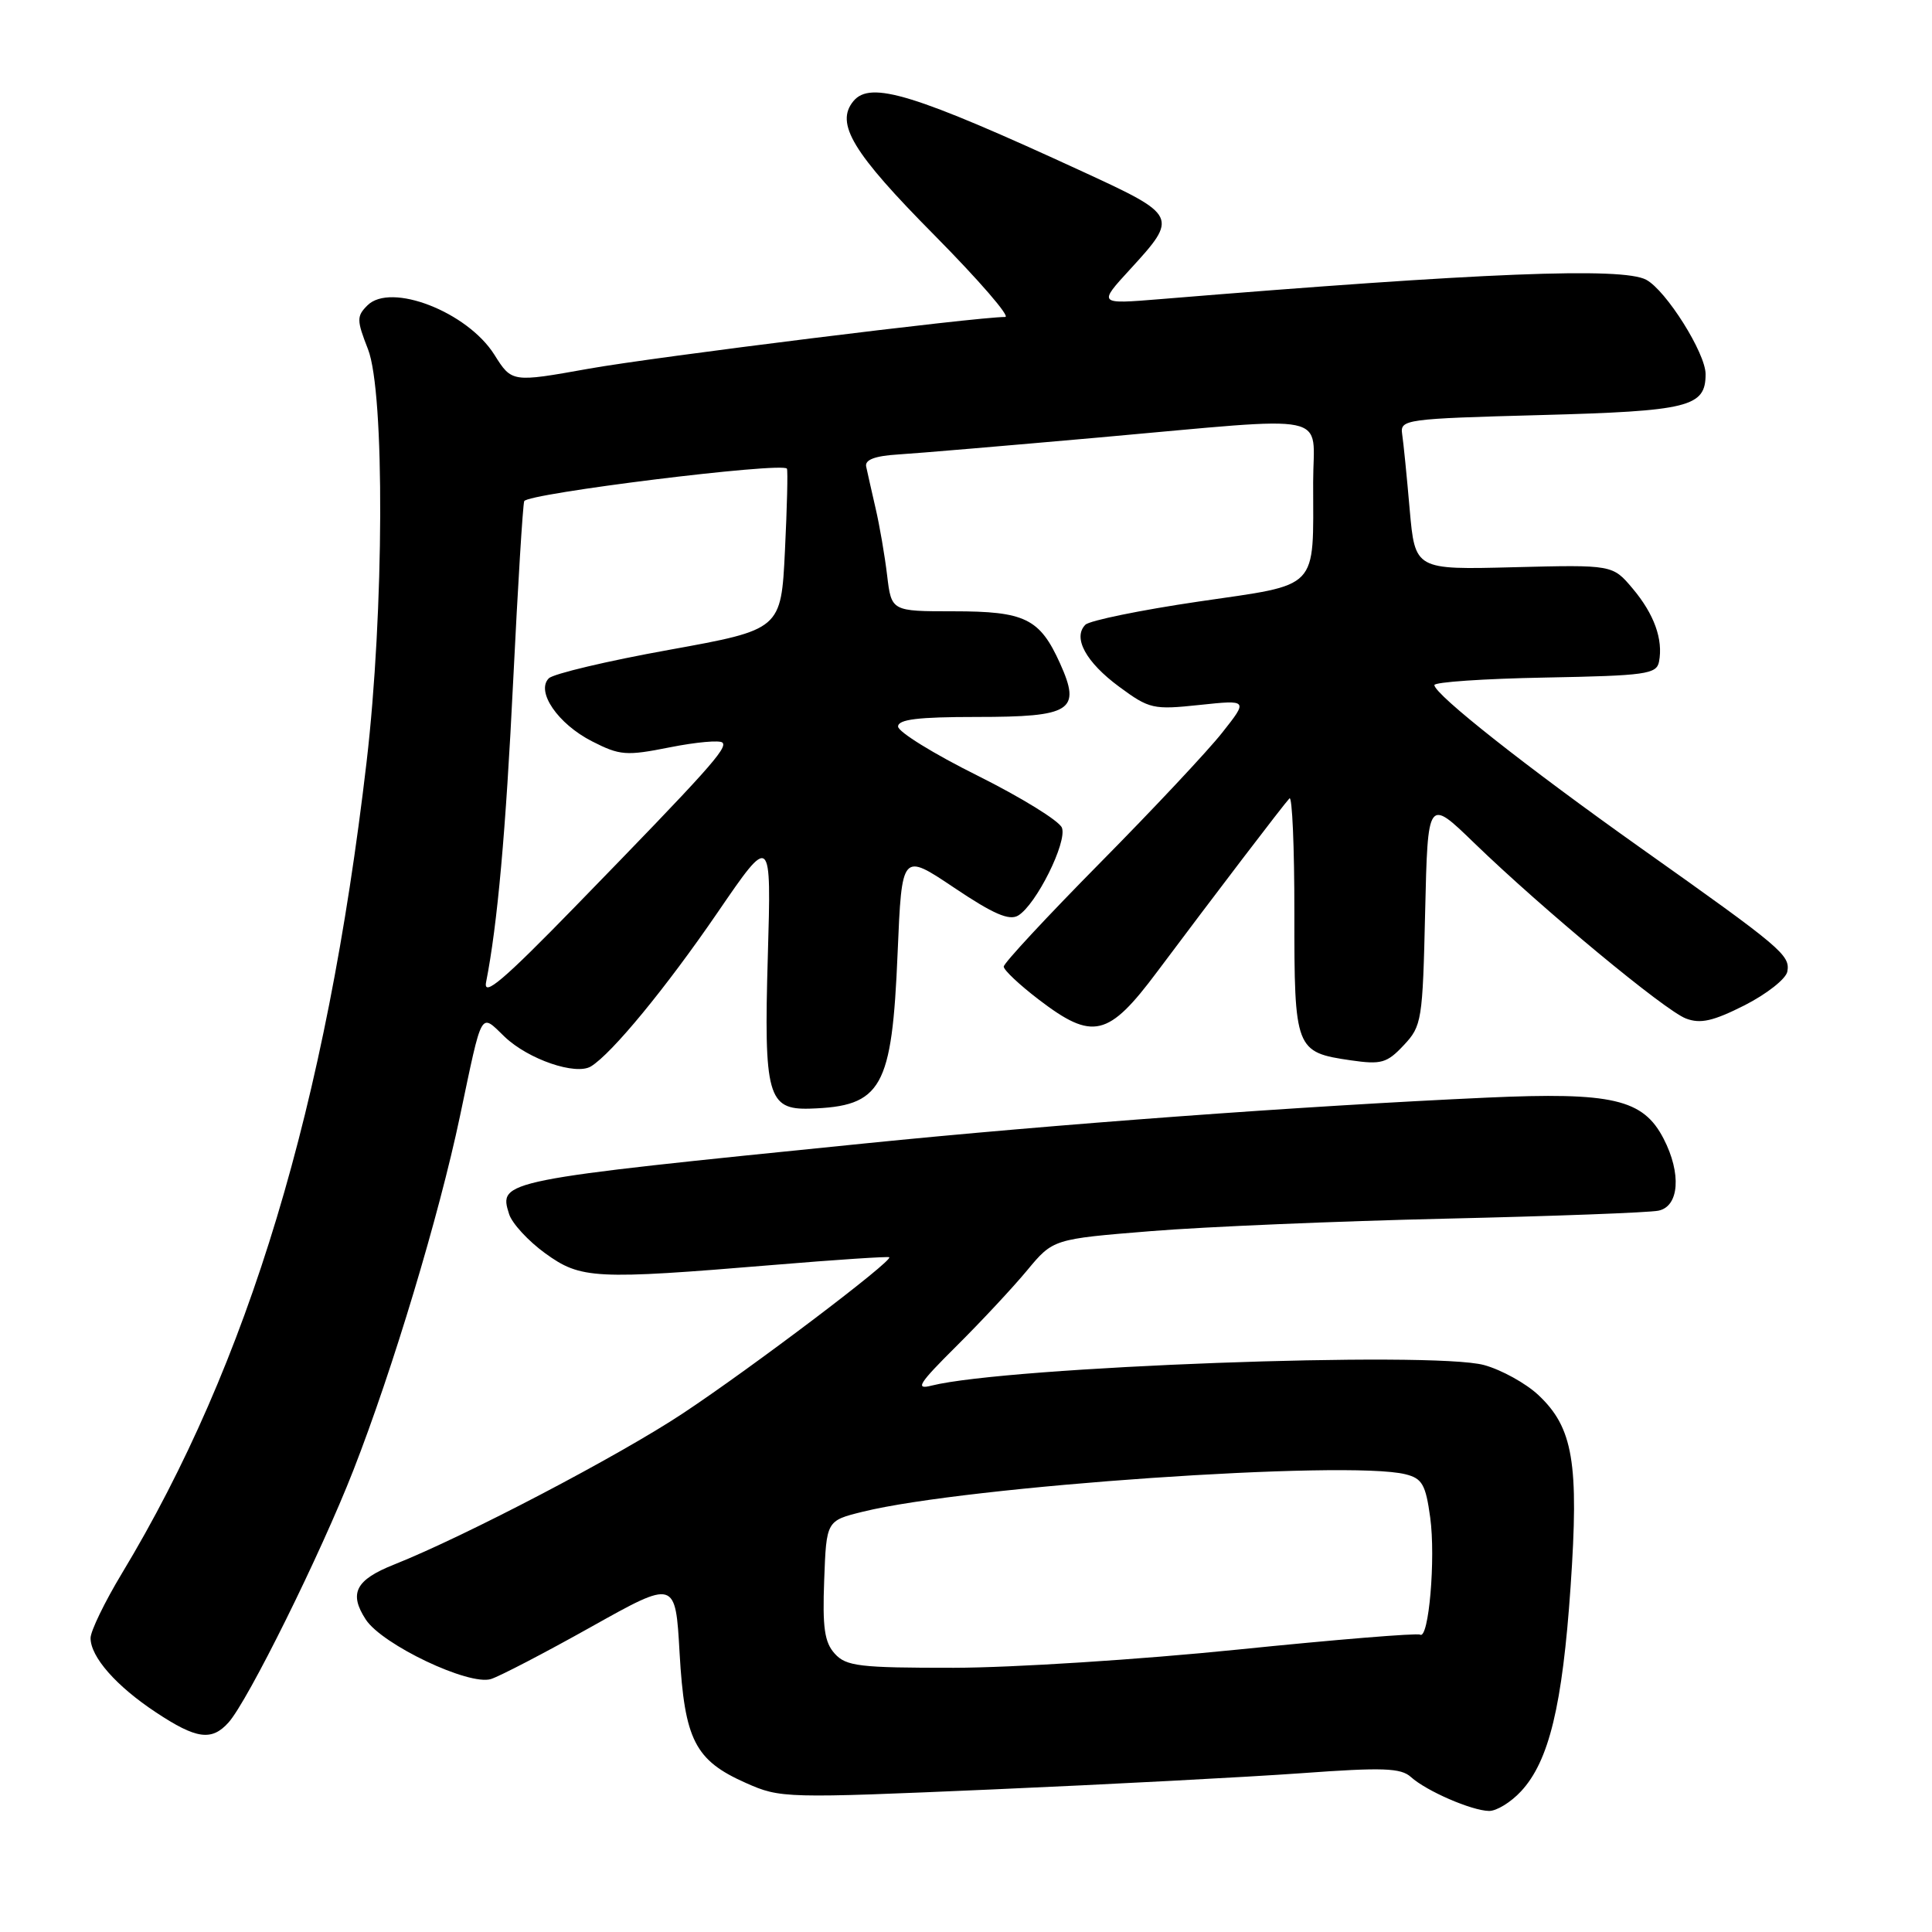 <?xml version="1.0" encoding="UTF-8" standalone="no"?>
<!DOCTYPE svg PUBLIC "-//W3C//DTD SVG 1.1//EN" "http://www.w3.org/Graphics/SVG/1.1/DTD/svg11.dtd" >
<svg xmlns="http://www.w3.org/2000/svg" xmlns:xlink="http://www.w3.org/1999/xlink" version="1.1" viewBox="0 0 256 256">
 <g >
 <path fill="currentColor"
d=" M 201.55 237.35 C 205.25 233.36 207.03 226.02 208.11 210.26 C 209.24 193.81 208.45 189.16 203.82 184.83 C 202.17 183.29 198.95 181.51 196.66 180.88 C 189.81 179.00 133.44 181.09 123.44 183.60 C 121.21 184.17 121.71 183.36 126.72 178.38 C 129.97 175.15 134.19 170.63 136.09 168.34 C 139.54 164.18 139.54 164.18 152.52 163.13 C 159.66 162.55 177.20 161.81 191.50 161.48 C 205.80 161.15 218.51 160.68 219.75 160.42 C 222.51 159.86 222.82 155.48 220.43 150.87 C 217.72 145.63 213.64 144.69 197.02 145.44 C 172.57 146.55 139.70 148.97 114.50 151.52 C 66.20 156.39 66.05 156.43 67.46 160.88 C 67.85 162.11 70.00 164.44 72.23 166.06 C 76.97 169.49 78.75 169.58 102.50 167.61 C 110.75 166.92 117.65 166.47 117.83 166.59 C 118.42 167.00 99.69 181.18 90.50 187.27 C 82.01 192.90 61.67 203.55 52.22 207.31 C 47.11 209.34 46.20 211.12 48.47 214.60 C 50.66 217.94 62.16 223.40 65.06 222.48 C 66.23 222.11 72.21 219.00 78.35 215.56 C 89.50 209.32 89.50 209.32 90.05 219.04 C 90.71 230.57 92.09 233.26 98.83 236.25 C 103.41 238.29 104.01 238.30 131.50 237.11 C 146.90 236.44 165.32 235.47 172.43 234.96 C 183.26 234.17 185.63 234.26 186.96 235.47 C 189.01 237.32 194.97 239.91 197.30 239.96 C 198.29 239.98 200.20 238.81 201.55 237.35 Z  M 30.27 228.25 C 32.84 225.40 42.50 205.89 46.83 194.80 C 52.02 181.52 58.18 161.07 60.95 147.89 C 63.97 133.56 63.59 134.23 66.87 137.38 C 70.00 140.37 76.30 142.53 78.31 141.30 C 81.09 139.59 88.24 130.90 95.07 120.93 C 102.21 110.50 102.21 110.50 101.74 126.72 C 101.20 145.15 101.73 147.07 107.31 146.90 C 116.86 146.60 118.19 144.24 118.94 126.24 C 119.50 112.98 119.50 112.98 126.42 117.62 C 131.63 121.12 133.73 122.03 134.92 121.31 C 137.31 119.86 141.43 111.57 140.71 109.68 C 140.36 108.77 135.33 105.67 129.54 102.78 C 123.74 99.90 119.00 96.97 119.00 96.27 C 119.00 95.32 121.65 95.00 129.38 95.00 C 142.01 95.00 143.29 94.18 140.46 87.90 C 137.77 81.95 135.83 81.00 126.34 81.00 C 118.12 81.00 118.12 81.00 117.55 76.25 C 117.24 73.64 116.55 69.61 116.01 67.31 C 115.48 65.00 114.92 62.53 114.77 61.81 C 114.59 60.92 115.93 60.41 119.00 60.22 C 121.47 60.07 133.46 59.05 145.62 57.97 C 177.21 55.16 174.00 54.49 174.00 63.88 C 174.00 78.38 175.00 77.34 158.82 79.71 C 151.13 80.84 144.37 82.23 143.82 82.78 C 142.11 84.49 143.89 87.75 148.30 91.00 C 152.30 93.95 152.81 94.06 158.94 93.41 C 165.39 92.73 165.39 92.73 161.94 97.09 C 160.05 99.49 152.76 107.26 145.75 114.35 C 138.74 121.45 133.00 127.62 133.00 128.08 C 133.00 128.54 135.09 130.50 137.64 132.45 C 144.80 137.92 146.85 137.44 153.34 128.75 C 160.96 118.57 170.06 106.63 170.86 105.79 C 171.22 105.39 171.52 112.24 171.51 121.00 C 171.50 139.08 171.63 139.43 179.00 140.50 C 183.02 141.08 183.78 140.87 186.00 138.50 C 188.40 135.95 188.51 135.24 188.84 120.79 C 189.19 105.74 189.19 105.74 195.34 111.70 C 204.47 120.53 220.60 133.90 223.40 134.96 C 225.32 135.69 227.00 135.31 231.18 133.20 C 234.10 131.71 236.65 129.71 236.83 128.74 C 237.23 126.56 236.10 125.61 217.50 112.43 C 202.23 101.60 190.17 92.08 190.06 90.78 C 190.03 90.38 196.63 89.93 204.74 89.78 C 218.10 89.53 219.51 89.33 219.83 87.67 C 220.39 84.72 219.19 81.38 216.34 77.99 C 213.68 74.83 213.68 74.83 200.59 75.16 C 187.50 75.50 187.50 75.50 186.79 67.50 C 186.41 63.10 185.96 58.60 185.79 57.50 C 185.51 55.58 186.21 55.48 204.10 55.00 C 223.83 54.47 226.00 53.93 226.00 49.57 C 226.00 46.80 220.77 38.48 218.13 37.07 C 214.98 35.38 196.48 36.12 153.69 39.64 C 145.50 40.31 145.50 40.31 149.75 35.68 C 156.14 28.71 156.07 28.55 143.50 22.76 C 121.15 12.46 115.35 10.67 113.09 13.39 C 110.63 16.35 112.96 20.21 123.84 31.19 C 129.72 37.14 133.93 42.00 133.19 42.00 C 129.35 42.00 86.77 47.29 77.99 48.86 C 67.82 50.68 67.82 50.68 65.50 46.99 C 61.91 41.31 51.76 37.38 48.68 40.47 C 47.25 41.90 47.25 42.42 48.76 46.27 C 51.00 51.99 50.90 81.09 48.57 101.00 C 43.25 146.51 32.96 180.62 16.16 208.47 C 13.87 212.27 12.00 216.13 12.00 217.05 C 12.00 219.55 15.40 223.42 20.67 226.90 C 26.01 230.44 28.04 230.73 30.27 228.25 Z  M 110.61 219.12 C 109.25 217.62 108.97 215.67 109.21 209.37 C 109.50 201.50 109.50 201.50 114.33 200.31 C 128.04 196.92 178.62 193.43 186.24 195.35 C 188.45 195.90 188.91 196.71 189.51 201.08 C 190.25 206.48 189.32 217.31 188.17 216.60 C 187.79 216.37 176.91 217.26 163.99 218.58 C 151.07 219.90 134.16 220.98 126.40 220.99 C 113.88 221.00 112.12 220.79 110.61 219.12 Z  M 64.41 130.14 C 65.91 122.55 67.02 110.26 68.01 90.00 C 68.62 77.62 69.27 67.01 69.46 66.41 C 69.79 65.39 103.71 61.19 104.27 62.10 C 104.41 62.32 104.29 67.21 104.01 72.96 C 103.50 83.42 103.50 83.42 88.65 86.11 C 80.49 87.58 73.32 89.28 72.72 89.88 C 70.98 91.62 73.92 95.92 78.45 98.23 C 82.14 100.11 82.96 100.18 88.78 99.02 C 92.25 98.33 95.38 98.05 95.73 98.40 C 96.45 99.11 93.82 102.04 76.20 120.14 C 66.69 129.91 64.01 132.18 64.41 130.14 Z "/>
</g>
</svg>